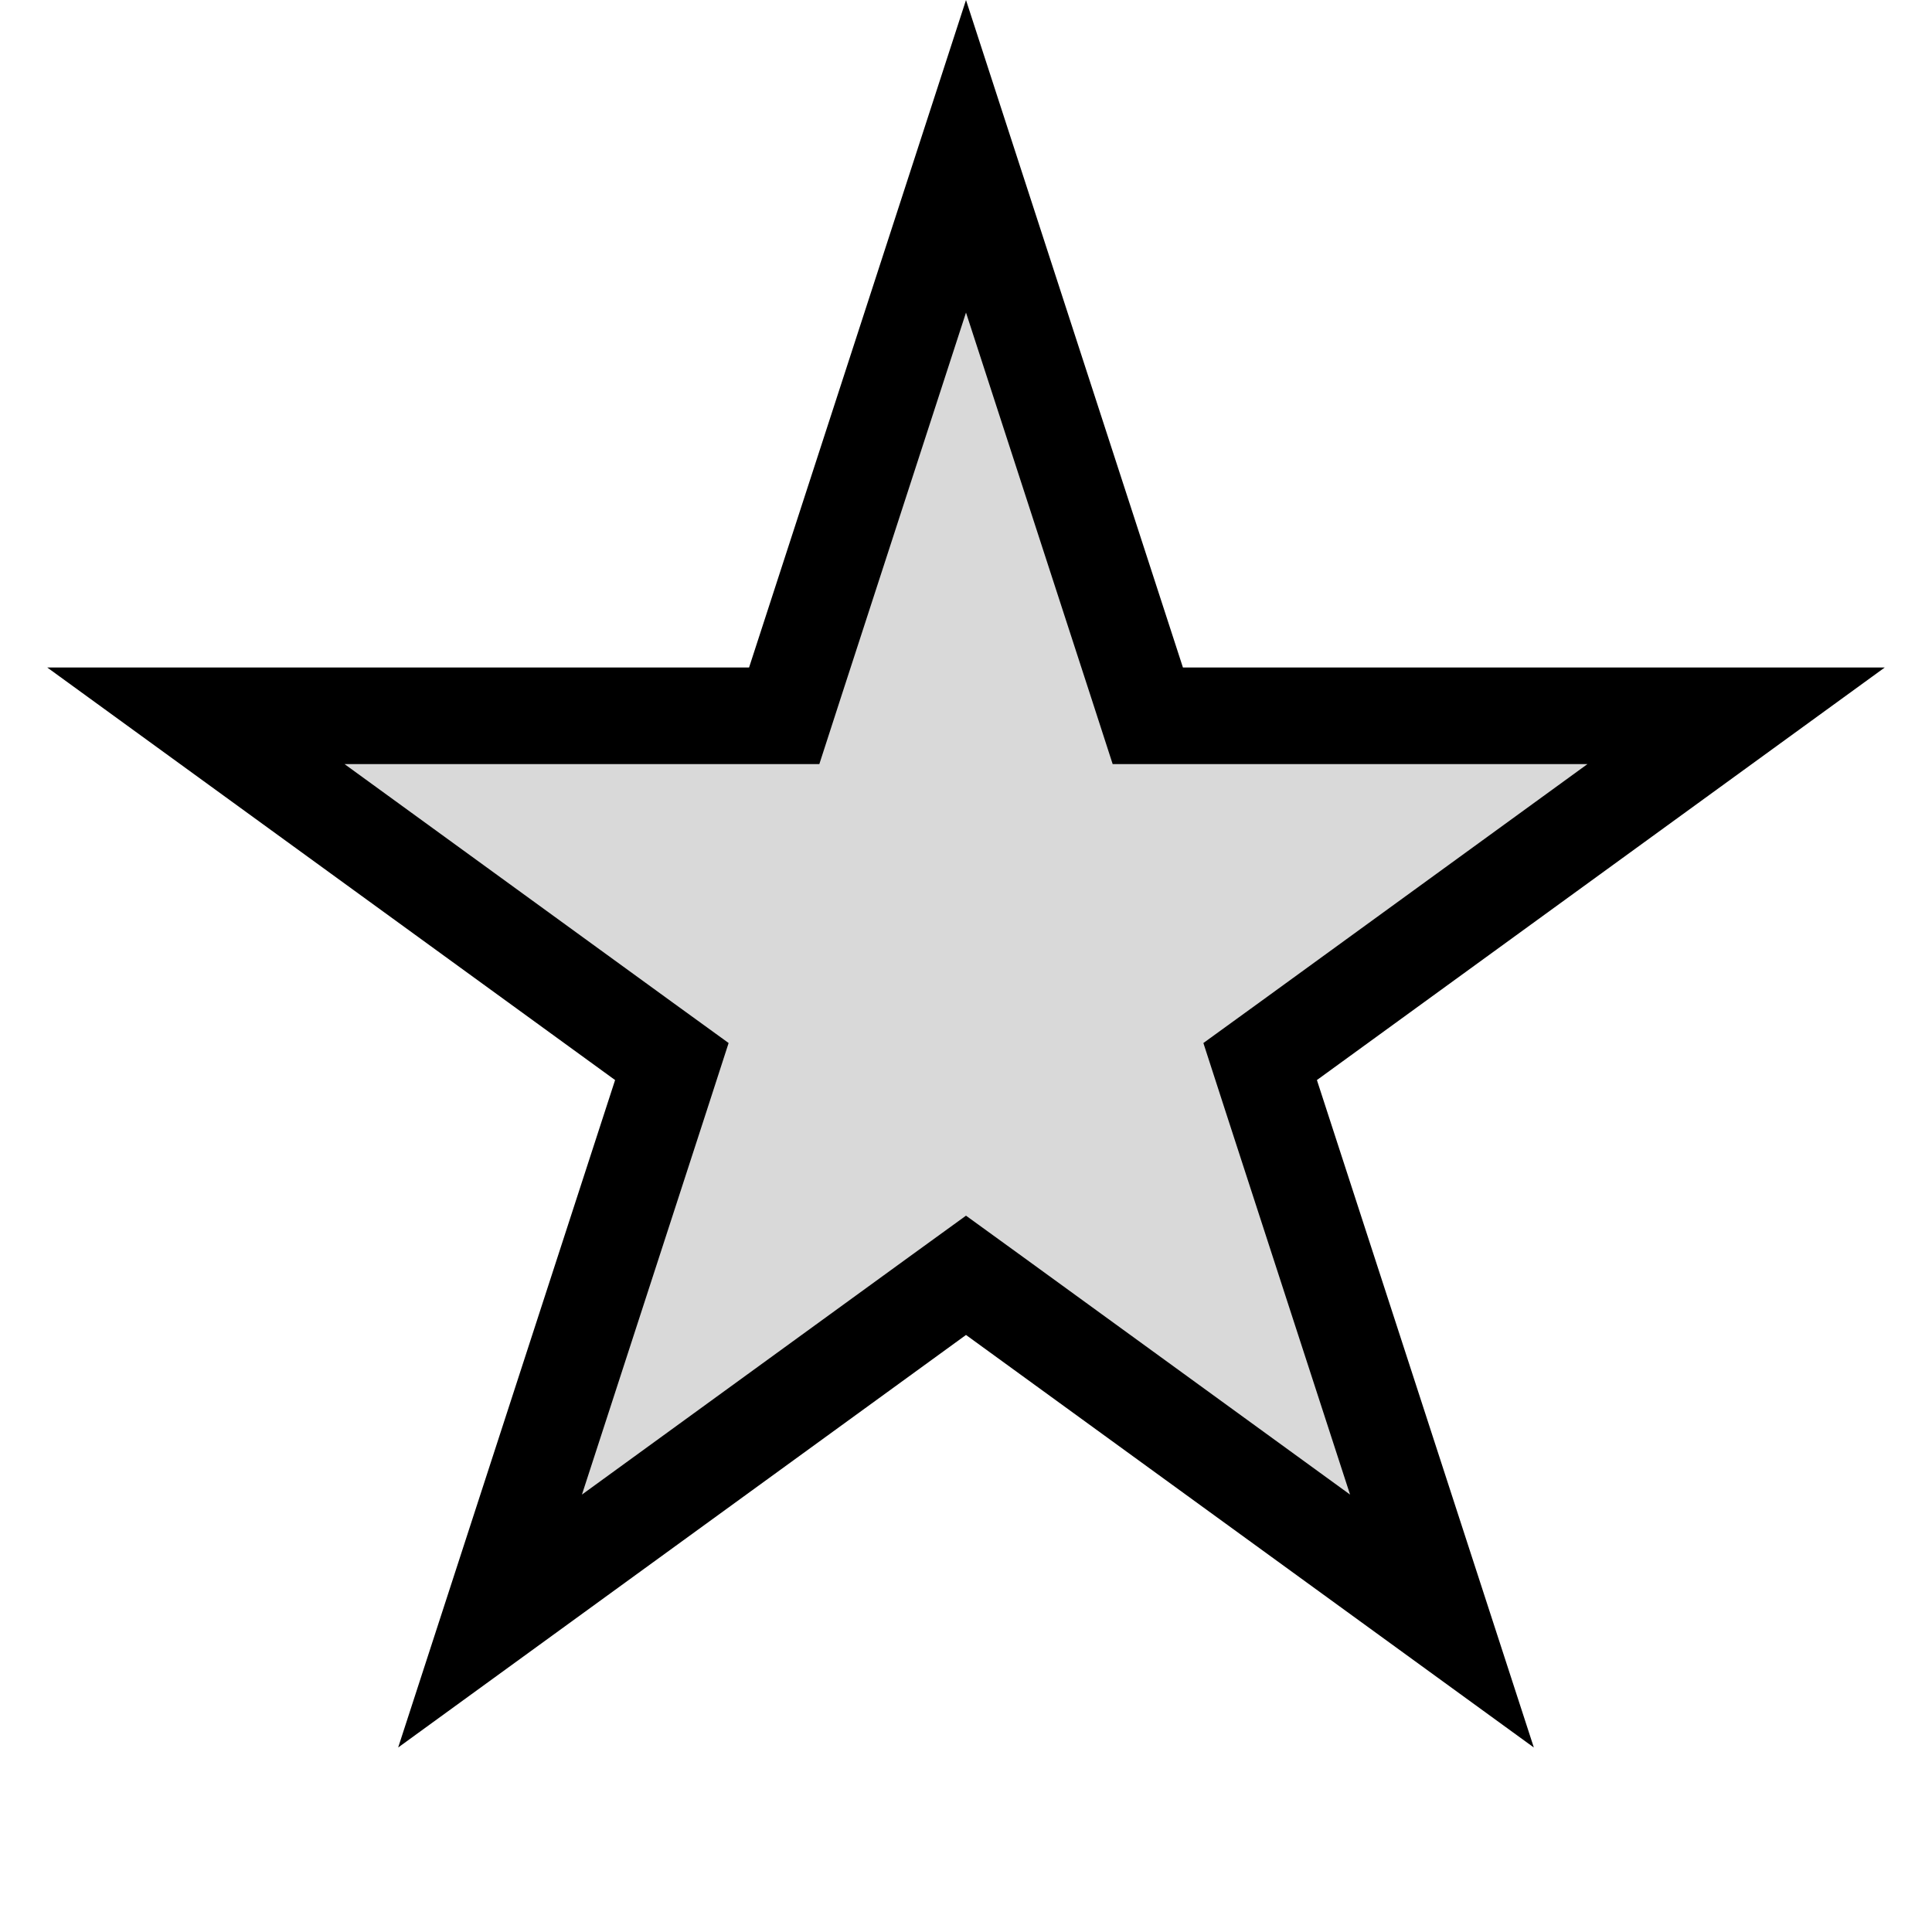 <svg width="20" height="20" viewBox="0 0 20 20"
    fill="#D9D9D9" xmlns="http://www.w3.org/2000/svg"
    class="text-gray-300">
    <filter id="drop-shadow">
        <feDropShadow dx="0" dy="0" stdDeviation="2"
            flood-color="black" />
    </filter>
    <path
        d="M10 1.618L11.77 7.064L11.882 7.41H12.245H17.972L13.339 10.776L13.045 10.989L13.157 11.335L14.927 16.781L10.294 13.415L10 13.202L9.706 13.415L5.073 16.781L6.843 11.335L6.955 10.989L6.661 10.776L2.028 7.41H7.755H8.118L8.23 7.064L10 1.618Z"
        fill="#D9D9D9" stroke="black" filter="url(#drop-shadow)" />
</svg>